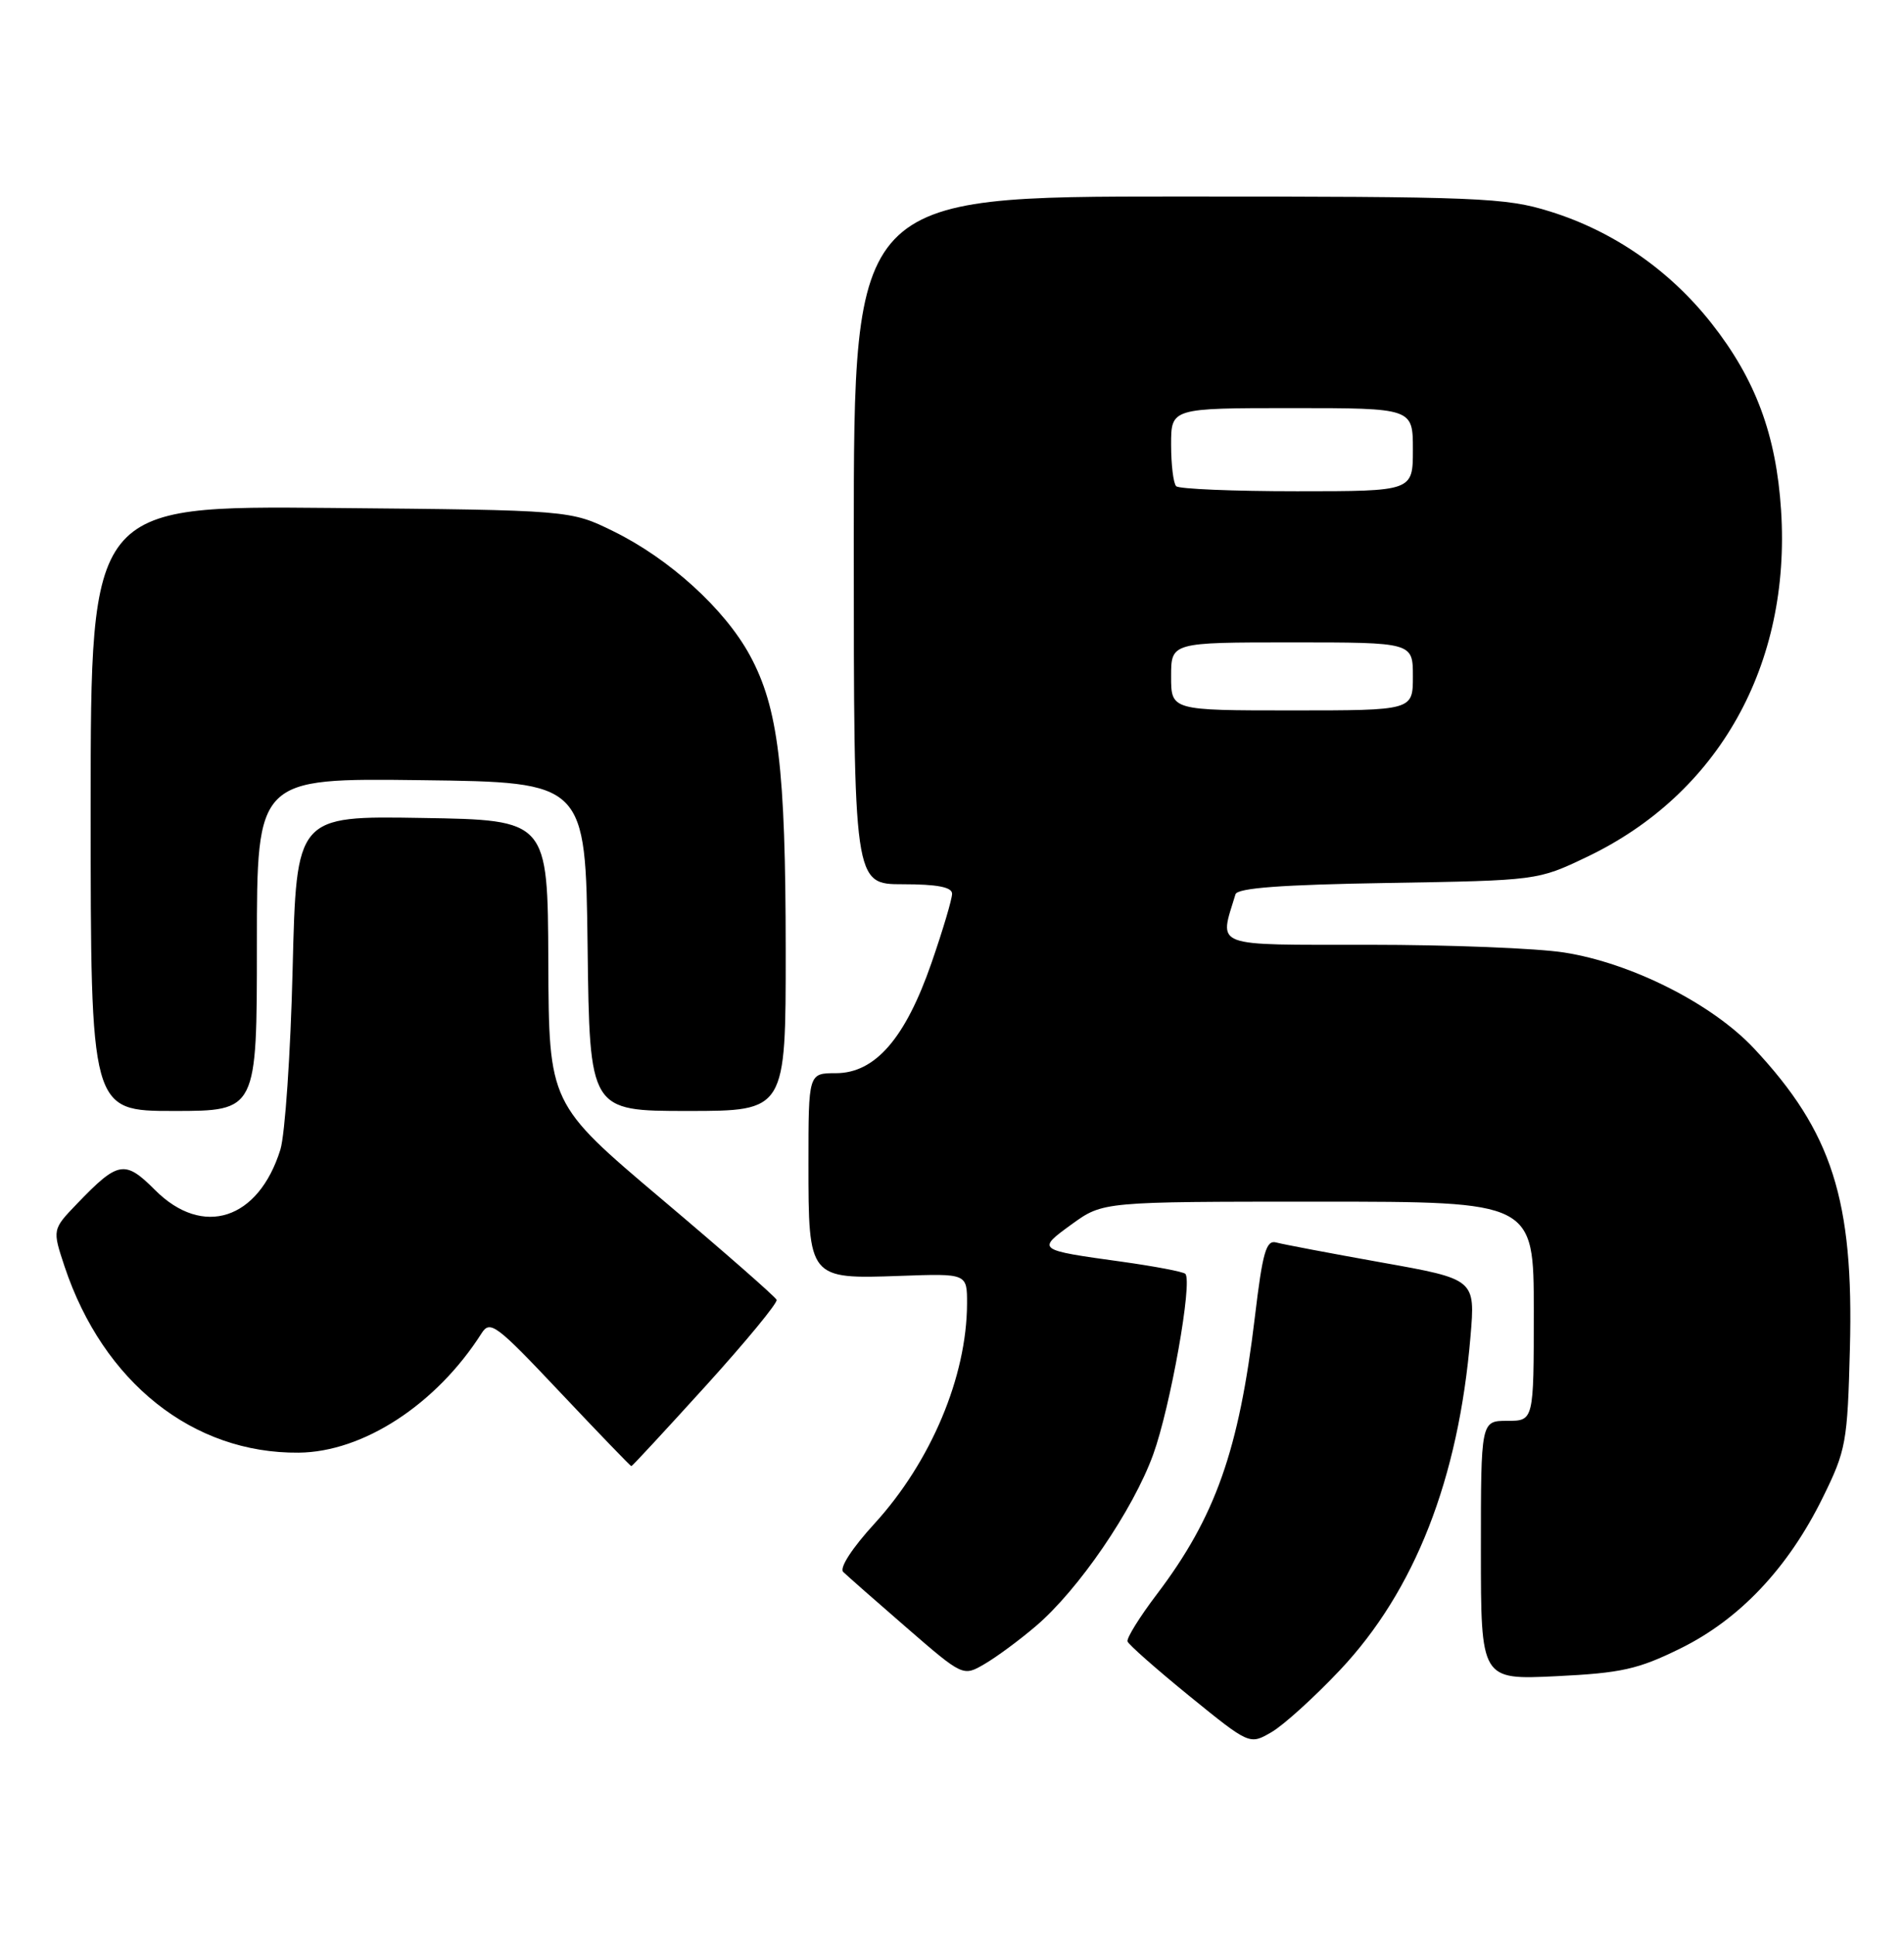 <?xml version="1.0" encoding="UTF-8" standalone="no"?>
<!DOCTYPE svg PUBLIC "-//W3C//DTD SVG 1.1//EN" "http://www.w3.org/Graphics/SVG/1.1/DTD/svg11.dtd" >
<svg xmlns="http://www.w3.org/2000/svg" xmlns:xlink="http://www.w3.org/1999/xlink" version="1.1" viewBox="0 0 252 256">
 <g >
 <path fill="currentColor"
d=" M 177.35 220.98 C 187.25 210.48 193.04 195.71 194.62 176.88 C 195.27 169.26 195.27 169.26 182.88 167.05 C 176.07 165.83 169.78 164.64 168.91 164.40 C 167.58 164.04 167.11 165.67 166.09 174.23 C 163.98 191.92 160.86 200.73 153.11 210.95 C 150.83 213.95 149.09 216.76 149.23 217.19 C 149.38 217.62 153.07 220.87 157.44 224.43 C 165.39 230.88 165.39 230.88 168.29 229.19 C 169.89 228.26 173.96 224.57 177.35 220.98 Z  M 137.10 215.16 C 142.74 210.36 149.96 199.81 152.63 192.45 C 154.90 186.19 157.87 169.53 156.88 168.55 C 156.61 168.27 152.80 167.55 148.44 166.94 C 137.19 165.38 137.18 165.38 141.86 161.98 C 145.98 159.00 145.98 159.00 174.49 159.00 C 203.00 159.00 203.00 159.00 203.00 173.50 C 203.00 188.00 203.00 188.00 199.50 188.00 C 196.00 188.00 196.00 188.00 196.00 205.13 C 196.00 222.27 196.00 222.27 205.97 221.79 C 214.59 221.37 216.80 220.88 222.40 218.12 C 230.24 214.27 236.66 207.47 241.23 198.19 C 244.34 191.88 244.52 190.89 244.84 178.42 C 245.36 158.78 242.48 149.77 232.16 138.74 C 226.63 132.83 215.93 127.42 207.00 126.03 C 203.43 125.47 191.83 125.01 181.23 125.01 C 160.15 125.00 161.36 125.46 163.52 118.33 C 163.78 117.49 169.64 117.06 183.69 116.83 C 203.47 116.50 203.51 116.50 210.00 113.40 C 227.47 105.08 237.06 87.97 235.73 67.50 C 235.08 57.52 232.35 50.18 226.53 42.79 C 220.99 35.75 213.52 30.58 205.14 27.98 C 199.23 26.14 195.80 26.00 155.89 26.00 C 113.00 26.00 113.00 26.00 113.00 71.50 C 113.00 117.00 113.00 117.00 119.50 117.00 C 124.03 117.00 126.00 117.38 126.01 118.25 C 126.02 118.94 124.79 123.07 123.28 127.43 C 119.82 137.40 115.83 142.00 110.63 142.00 C 107.00 142.00 107.00 142.00 107.00 153.93 C 107.00 169.22 107.03 169.25 119.14 168.82 C 128.00 168.50 128.00 168.50 127.99 172.50 C 127.96 182.15 123.21 193.42 115.75 201.59 C 112.78 204.83 111.07 207.47 111.60 207.99 C 112.10 208.48 115.87 211.80 119.98 215.36 C 127.46 221.84 127.46 221.84 130.32 220.17 C 131.90 219.25 134.95 217.00 137.10 215.16 Z  M 93.42 183.36 C 98.73 177.50 102.94 172.39 102.79 171.99 C 102.63 171.59 95.78 165.59 87.57 158.66 C 72.65 146.05 72.65 146.05 72.57 127.27 C 72.50 108.50 72.50 108.50 55.87 108.23 C 39.23 107.95 39.23 107.95 38.73 128.23 C 38.46 139.38 37.72 150.13 37.11 152.11 C 34.21 161.41 26.85 163.79 20.53 157.47 C 16.52 153.45 15.64 153.61 10.21 159.26 C 6.92 162.68 6.92 162.68 8.55 167.59 C 13.66 182.90 25.53 192.34 39.52 192.21 C 48.06 192.14 57.75 185.82 63.73 176.43 C 64.87 174.64 65.65 175.23 74.16 184.25 C 79.22 189.61 83.45 194.00 83.56 194.00 C 83.68 194.00 88.11 189.21 93.42 183.36 Z  M 34.00 124.98 C 34.00 102.96 34.00 102.96 55.75 103.23 C 77.50 103.50 77.50 103.50 77.77 125.25 C 78.04 147.00 78.04 147.00 91.02 147.00 C 104.00 147.00 104.00 147.00 103.99 125.75 C 103.98 101.60 103.01 93.63 99.23 86.68 C 95.90 80.57 88.60 73.93 81.19 70.30 C 75.50 67.50 75.50 67.50 43.75 67.21 C 12.00 66.92 12.00 66.92 12.00 106.96 C 12.00 147.00 12.00 147.00 23.00 147.00 C 34.00 147.00 34.00 147.00 34.00 124.98 Z  M 155.00 89.50 C 155.00 85.00 155.00 85.00 171.00 85.00 C 187.00 85.00 187.00 85.00 187.00 89.50 C 187.00 94.00 187.00 94.00 171.00 94.00 C 155.00 94.00 155.00 94.00 155.00 89.50 Z  M 155.67 64.33 C 155.30 63.97 155.00 61.49 155.00 58.83 C 155.00 54.00 155.00 54.00 171.00 54.00 C 187.00 54.00 187.00 54.00 187.00 59.50 C 187.00 65.00 187.00 65.00 171.67 65.00 C 163.23 65.00 156.03 64.70 155.67 64.33 Z "/>
</g>
</svg>